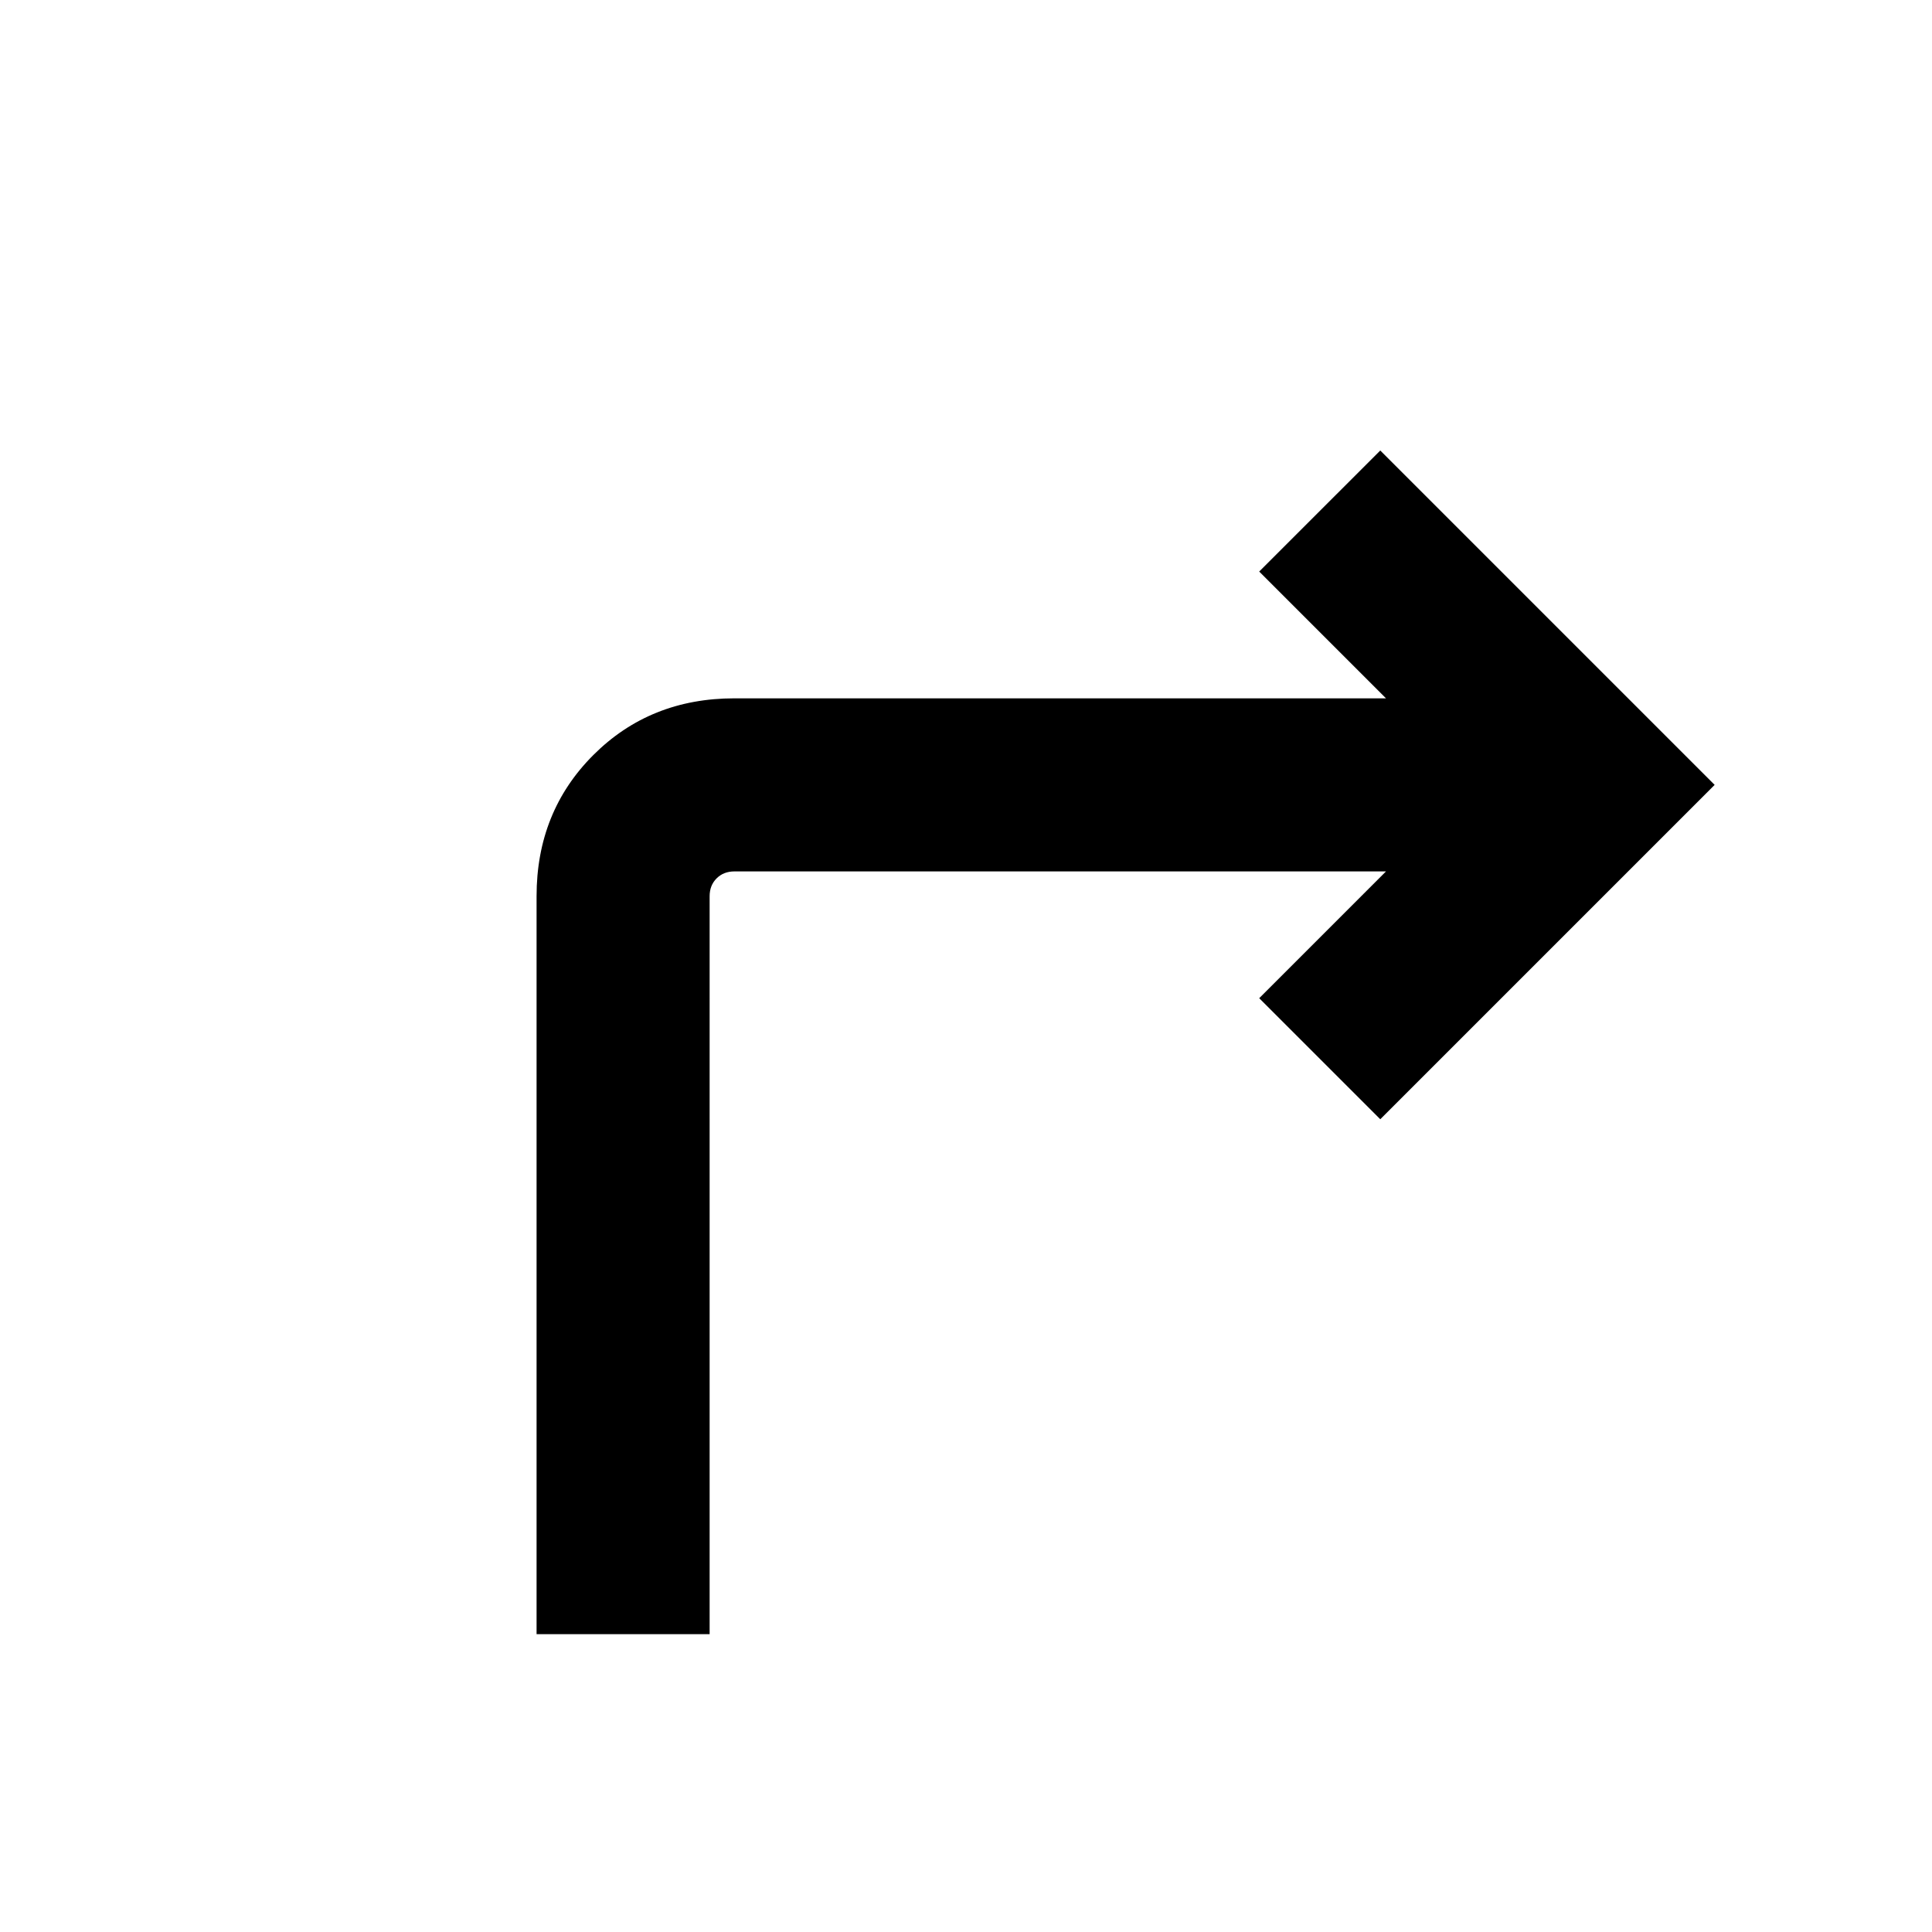 <svg xmlns="http://www.w3.org/2000/svg" height="24" viewBox="0 -960 960 960" width="24"><path d="M266.62-148v-366.69q0-41.92 28.19-70.12Q323-613 364.92-613h323.77l-63-63 60.16-60.15L852-570 685.85-403.85 625.69-464l63-63H364.92q-5.38 0-8.84 3.46-3.47 3.46-3.47 8.85V-148h-85.99Z"/></svg>